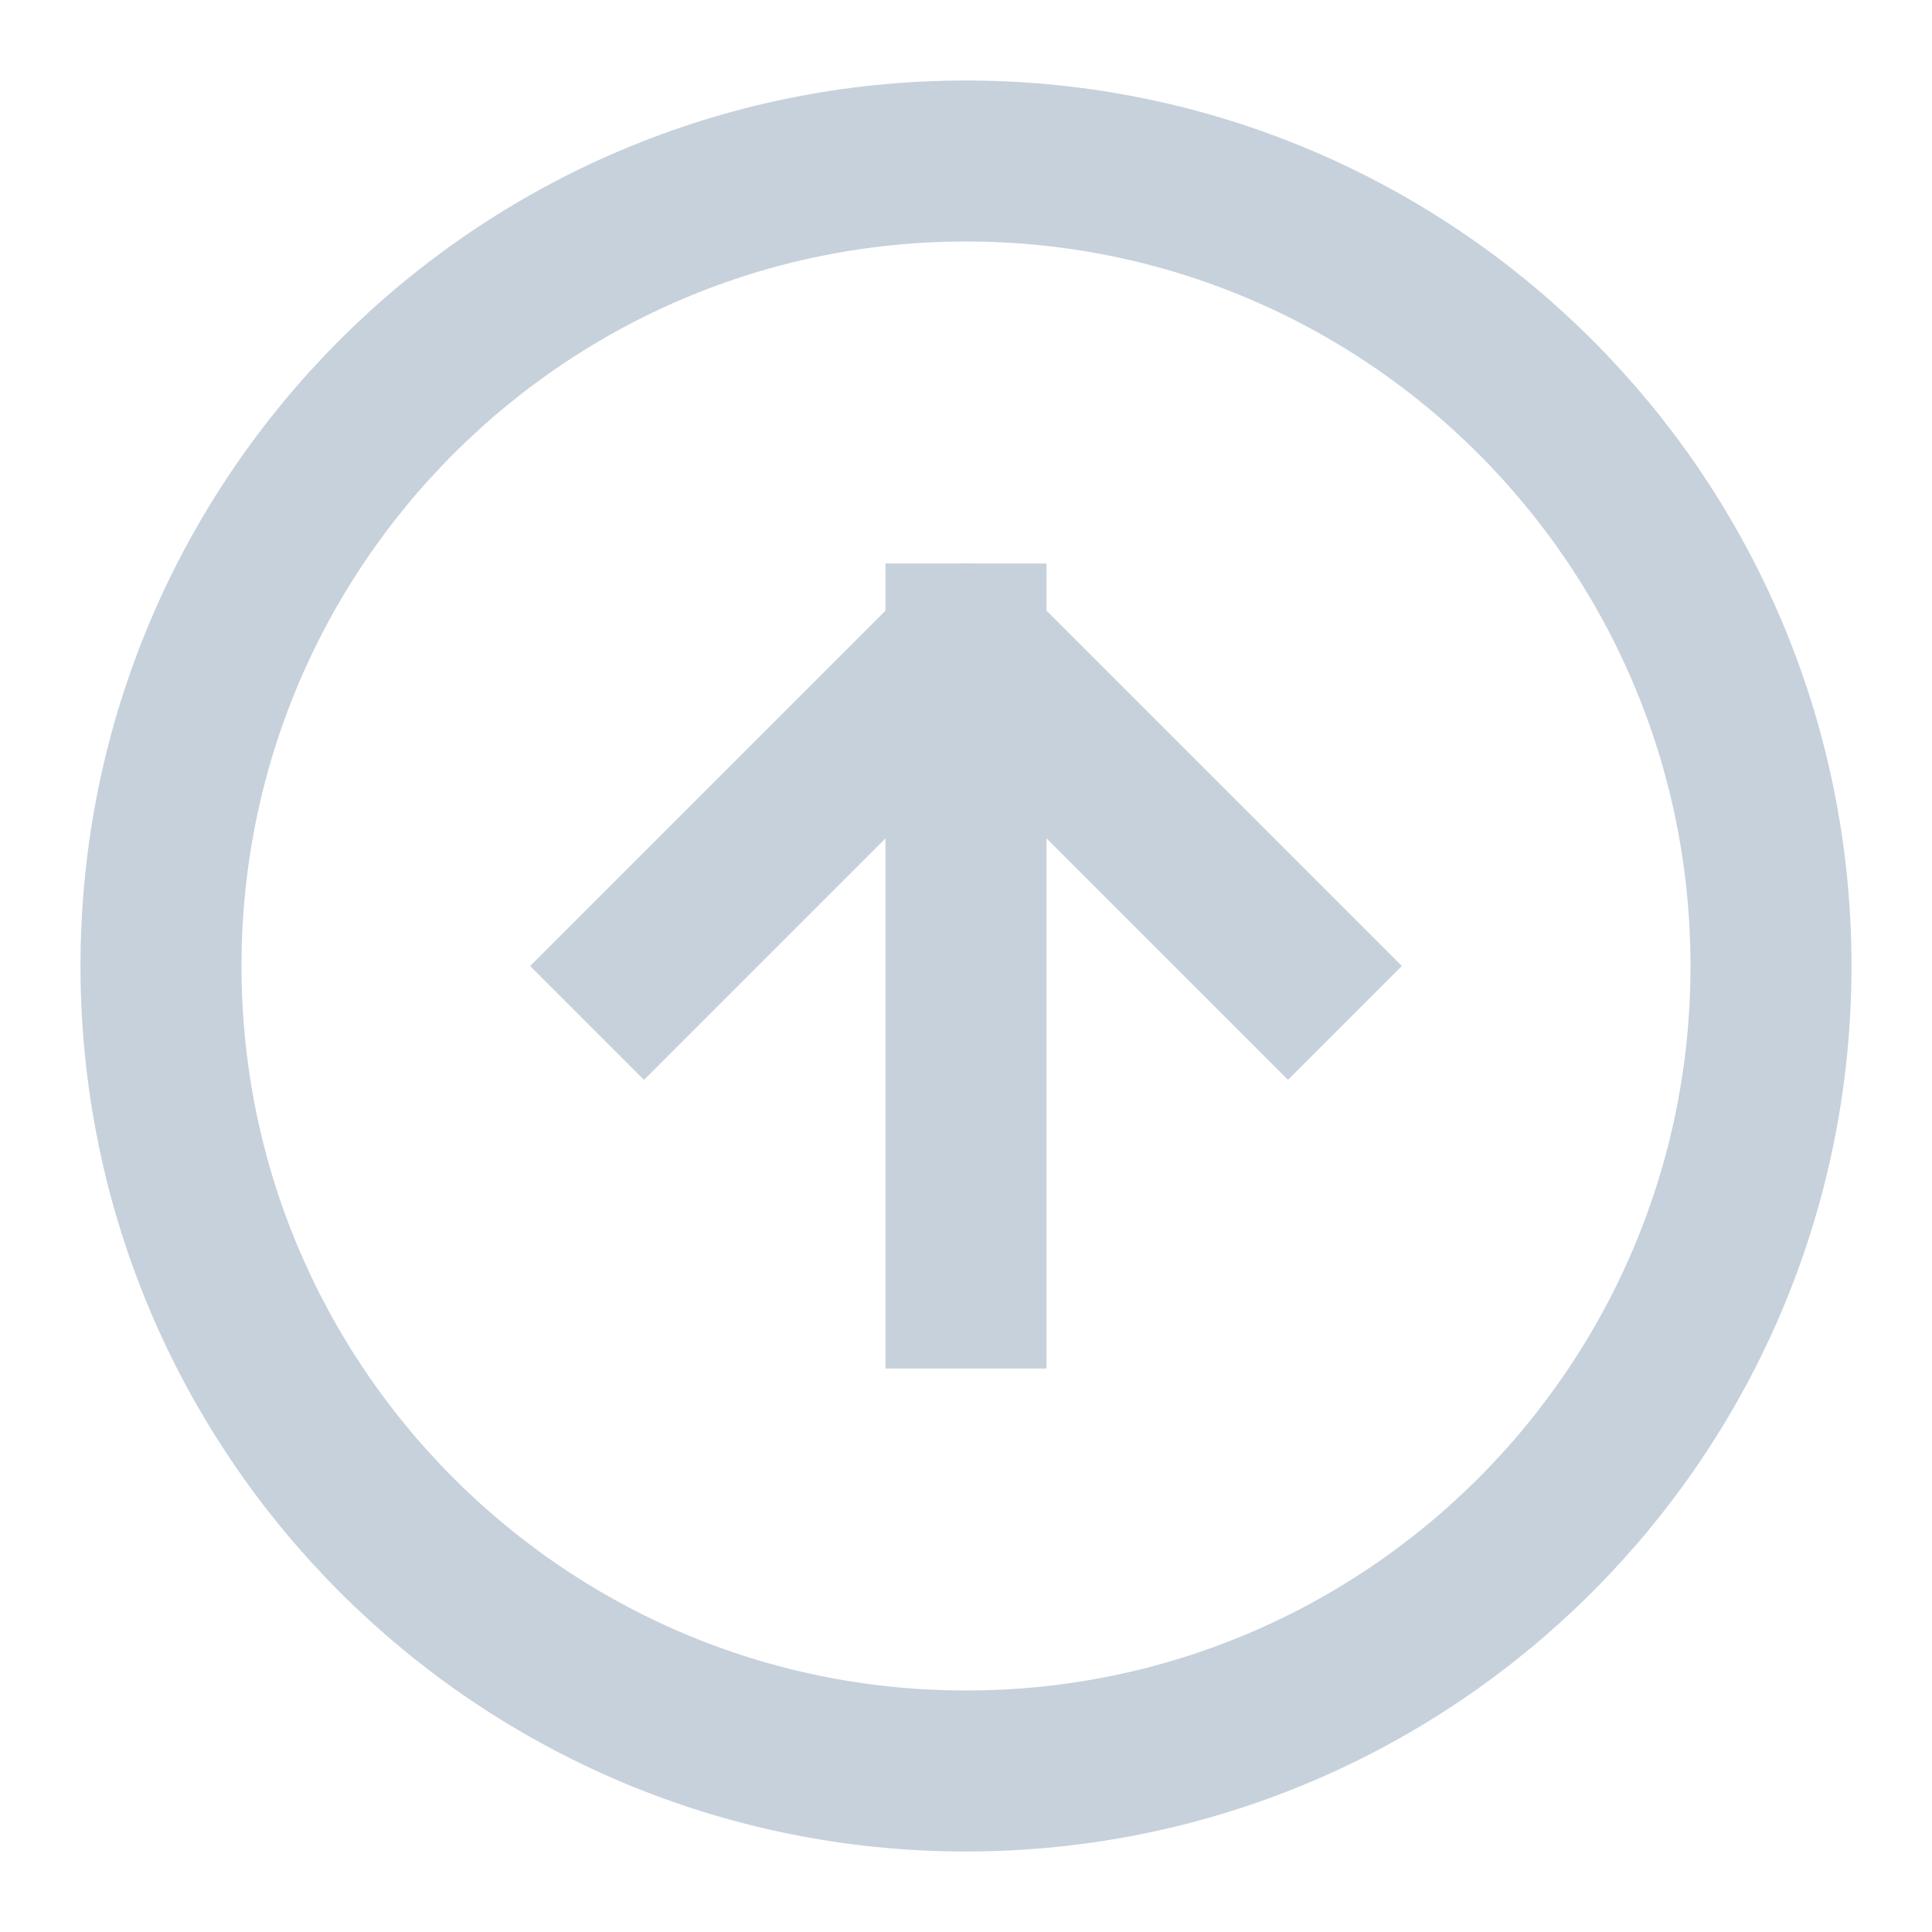 <svg width="24" height="24" viewBox="0 0 24 24" fill="none" xmlns="http://www.w3.org/2000/svg">
<path d="M12 22C17.523 22 22 17.523 22 12C22 6.477 17.523 2 12 2C6.477 2 2 6.477 2 12C2 17.523 6.477 22 12 22Z" stroke="#C7D1DB" stroke-width="2" stroke-linecap="square" stroke-linejoin="round"/>
<path d="M16 12L12 8L8 12" stroke="#C7D1DB" stroke-width="2" stroke-linecap="square" stroke-linejoin="round"/>
<path d="M12 16V8" stroke="#C7D1DB" stroke-width="2" stroke-linecap="square" stroke-linejoin="round"/>
</svg>

